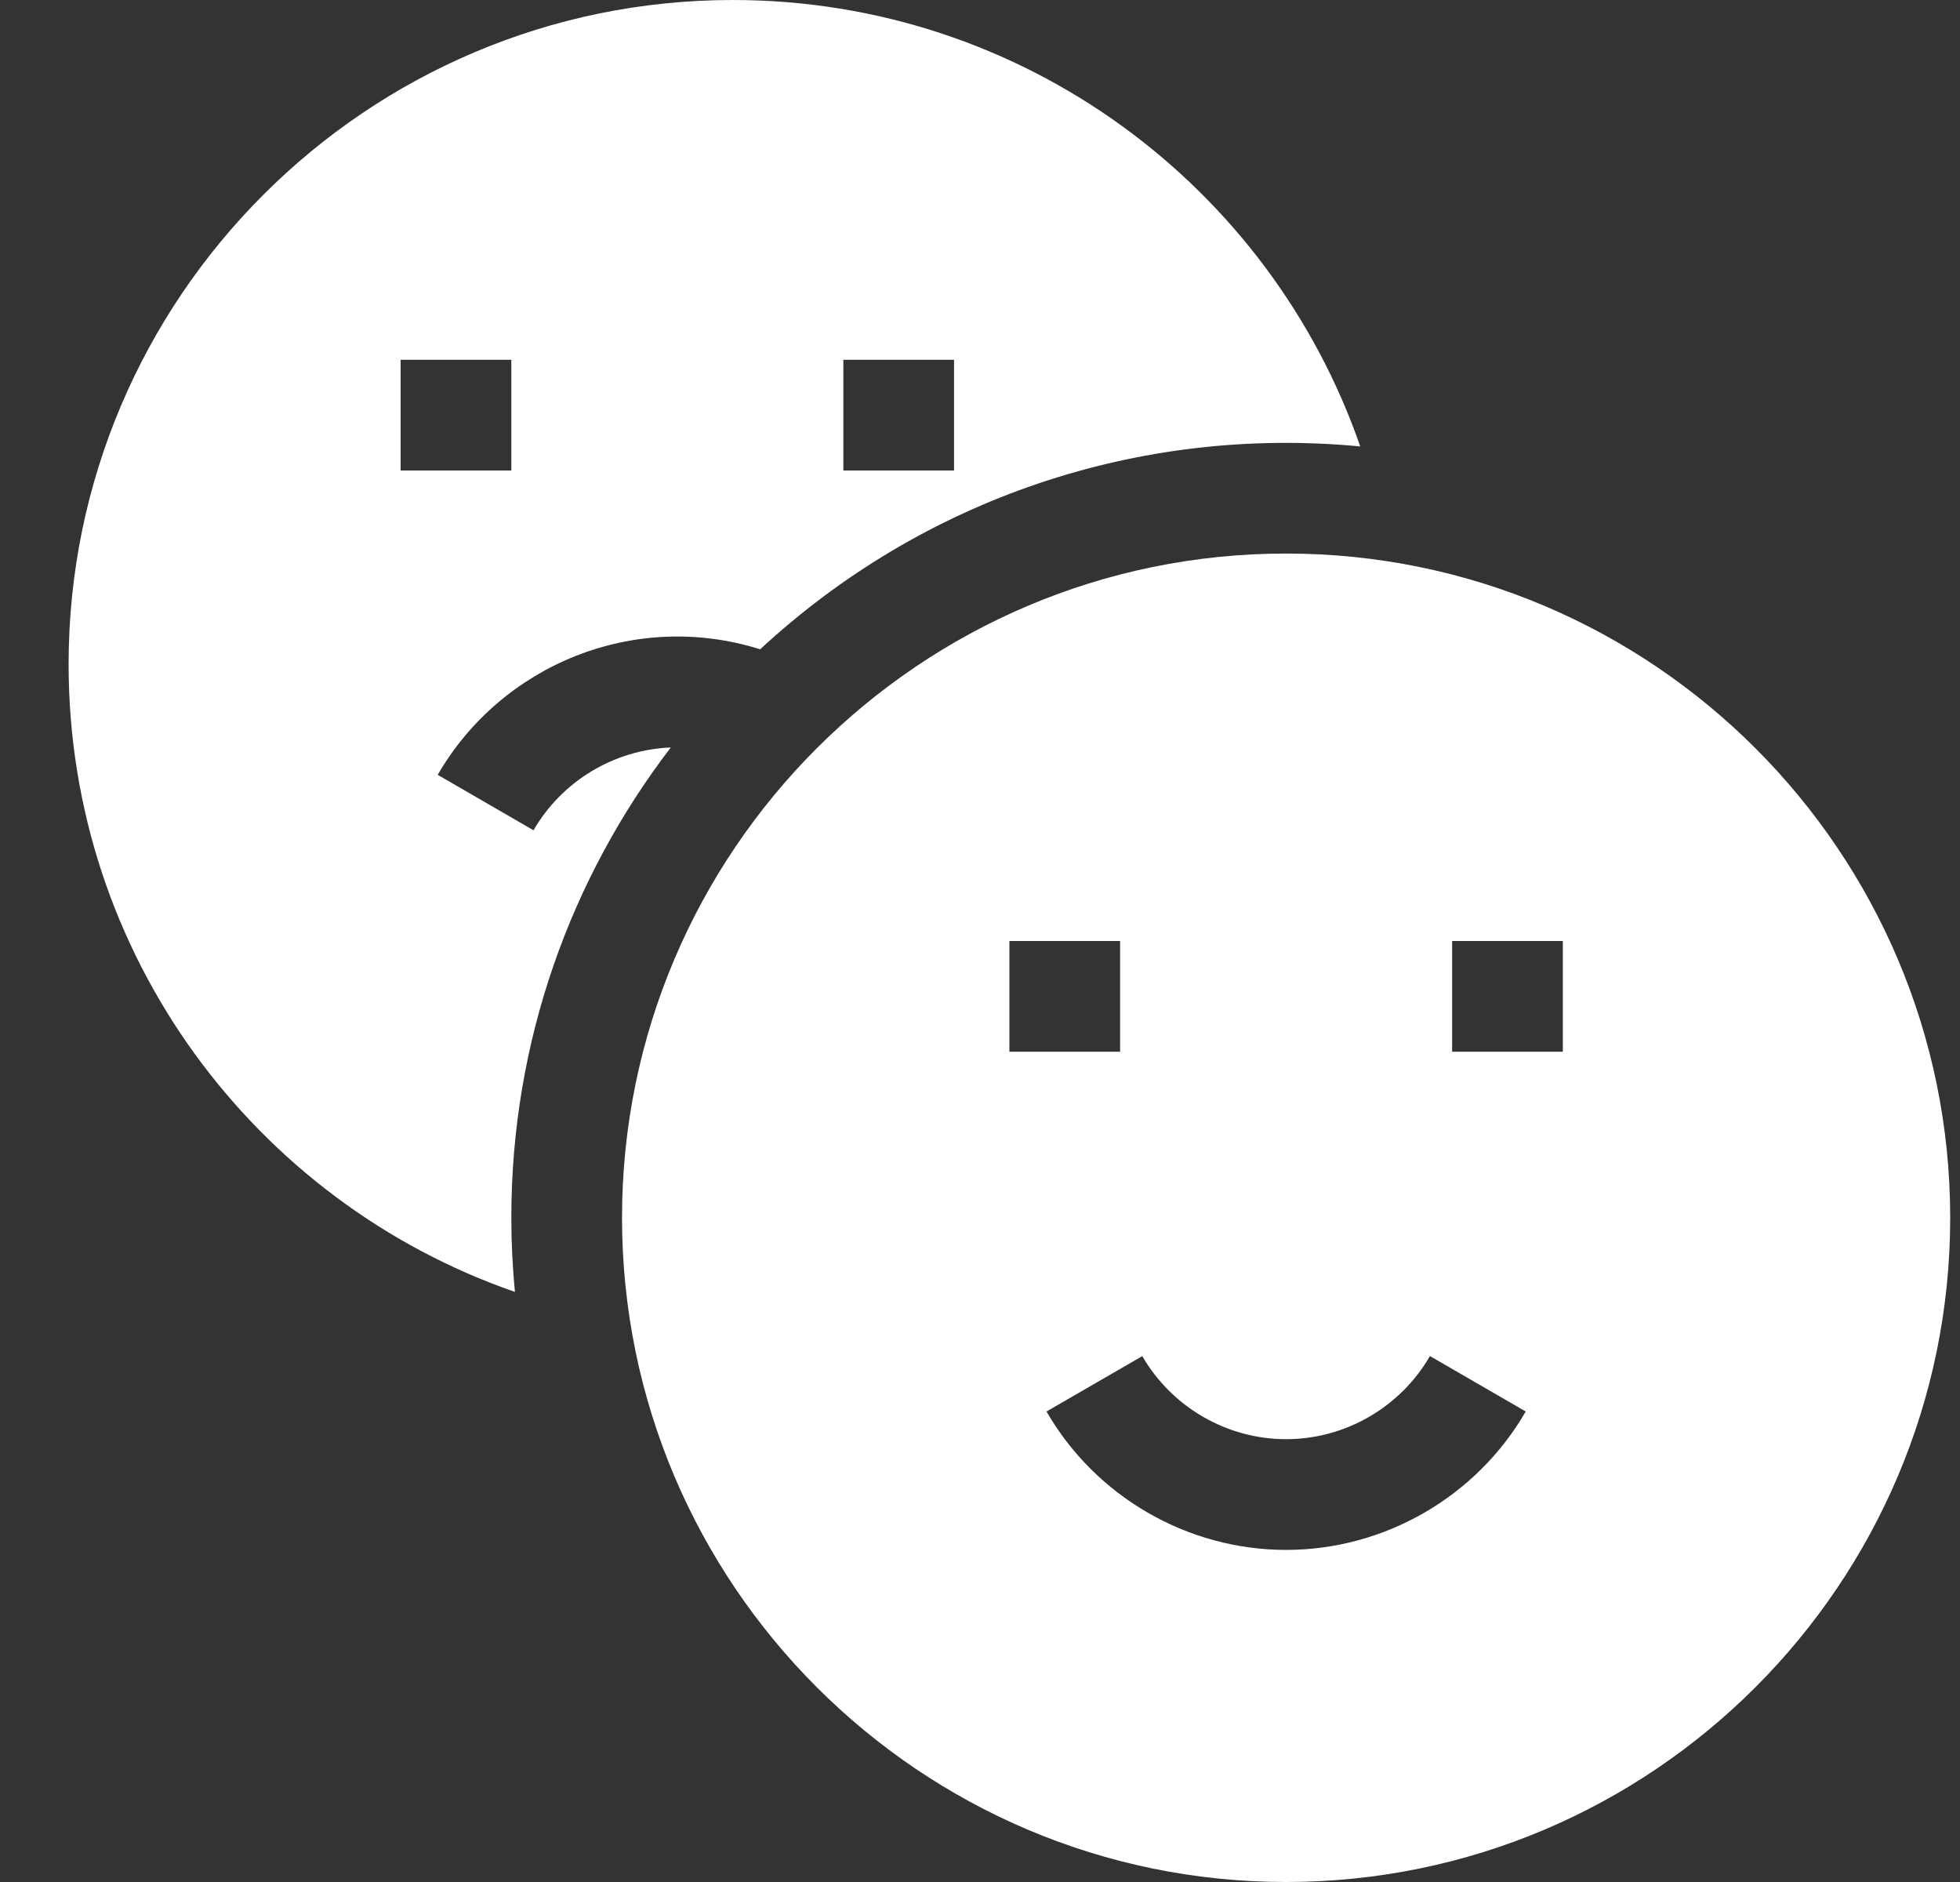 <svg width="25" height="24" viewBox="0 0 25 24" fill="none" xmlns="http://www.w3.org/2000/svg">
<rect x="0" y="0" width="25" height="24" fill="#333333" stroke="none"/>
<g clip-path="url(#clip0_20_1189)">
<path d="M8.556 9.532C7.834 9.561 7.169 9.959 6.805 10.588L5.583 9.881C6.394 8.478 8.093 7.776 9.696 8.28C11.761 6.368 14.521 5.423 17.35 5.693C16.201 2.378 13.051 0 9.346 0C4.675 0 0.875 3.8 0.875 8.471C0.875 12.179 3.256 15.327 6.568 16.475C6.538 16.163 6.522 15.848 6.522 15.529C6.522 13.276 7.281 11.196 8.556 9.532ZM10.757 4.588H12.169V6H10.757V4.588ZM5.11 4.588H6.522V6H5.11V4.588Z" fill="white"/>
<path d="M16.404 7.059C11.734 7.059 7.934 10.858 7.934 15.529C7.934 20.2 11.734 24 16.404 24C21.075 24 24.875 20.2 24.875 15.529C24.875 10.858 21.075 7.059 16.404 7.059ZM12.875 12H14.287V13.412H12.875V12ZM16.404 19.765C15.149 19.765 13.977 19.089 13.348 18L14.57 17.294C14.948 17.947 15.651 18.353 16.404 18.353C17.158 18.353 17.861 17.947 18.239 17.293L19.461 18C18.832 19.088 17.66 19.765 16.404 19.765ZM19.934 13.412H18.522V12H19.934V13.412Z" fill="white"/>
</g>
<defs>
<clipPath id="clip0_20_1189">
<rect width="24" height="24" fill="white" transform="translate(0.875)"/>
</clipPath>
</defs>
</svg>
